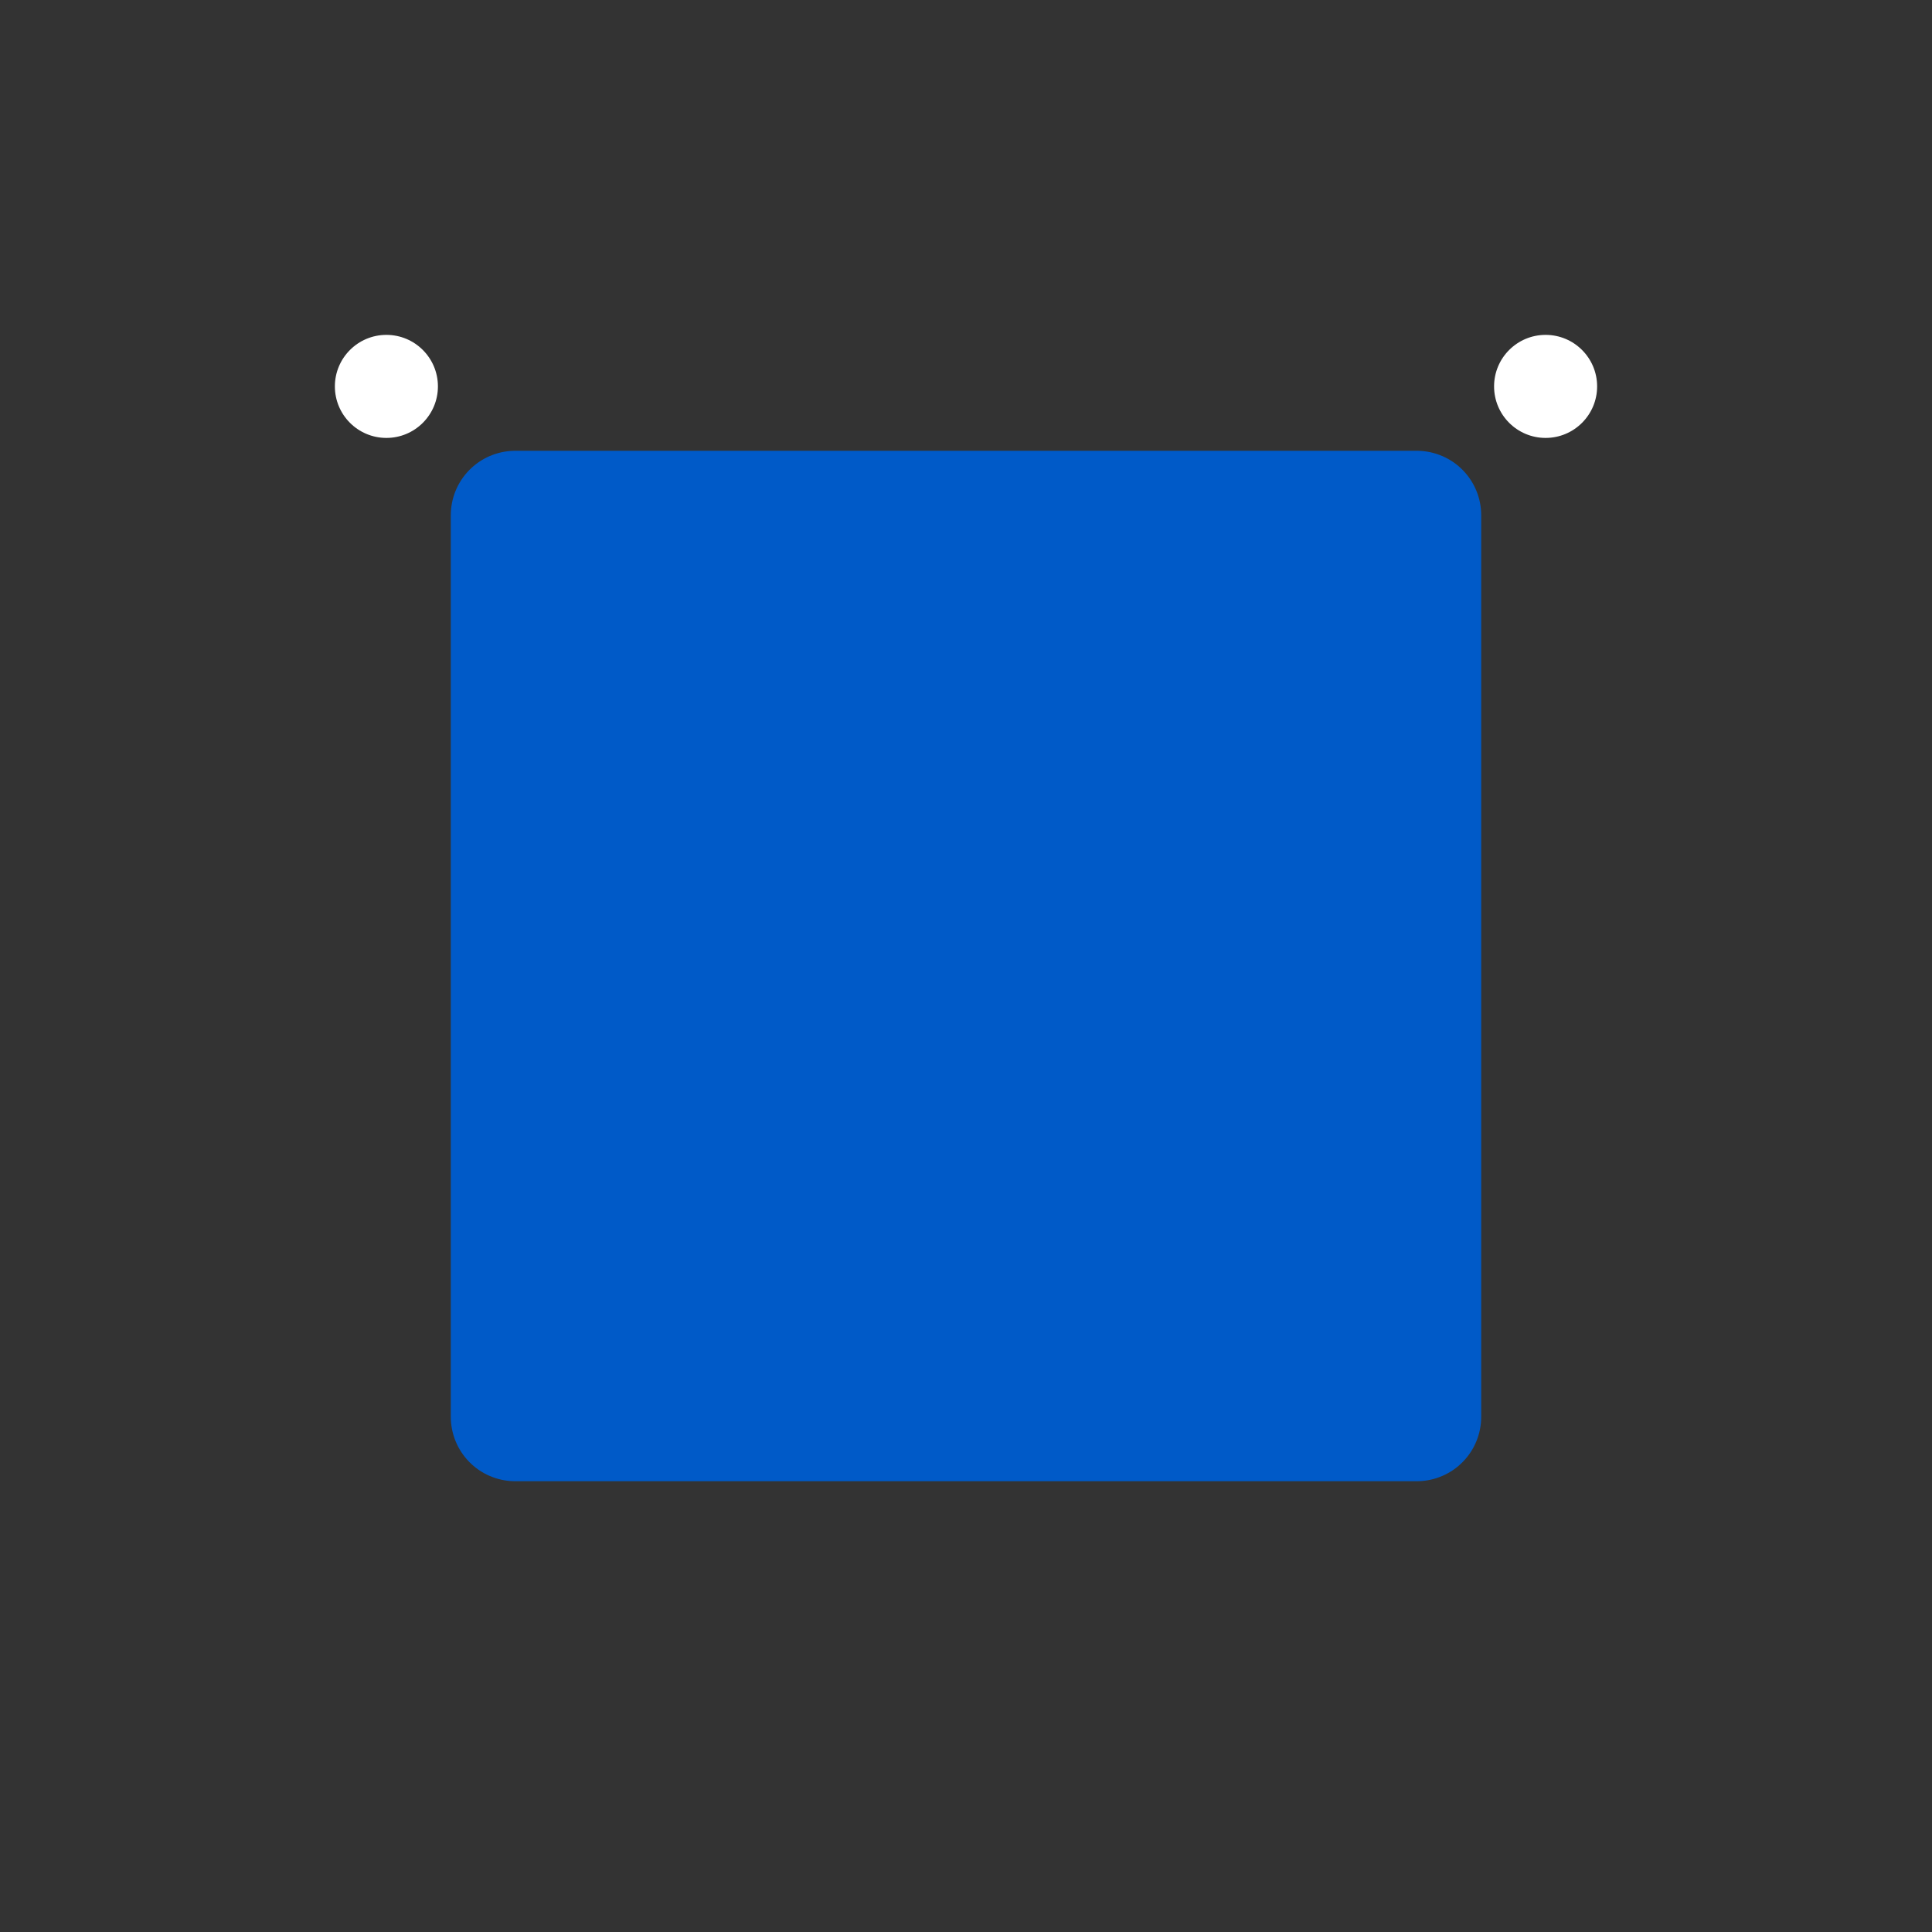 <svg xmlns="http://www.w3.org/2000/svg" viewBox="0 0 150 150">
		<rect x="0" y="0" width="150" height="150" fill="#333333" stroke="none"/>
		<circle cx="120" cy="30" r="4" fill="#fff" />
		<circle cx="30" cy="30" r="4" fill="#fff" />
		<path d="M72 64.94L45.46 38.4l-10.42 10.42 25.16 25.16L90.8 48.98l-10.42 10.42z" fill="#fff">
		</path>
		<rect x="40" y="40" width="70" height="70" fill="#005ac8" stroke="#005ac8" stroke-width="10" stroke-linejoin="round" />
		<rect x="50" y="50" width="50" height="50" fill="#005ac8" /></svg>